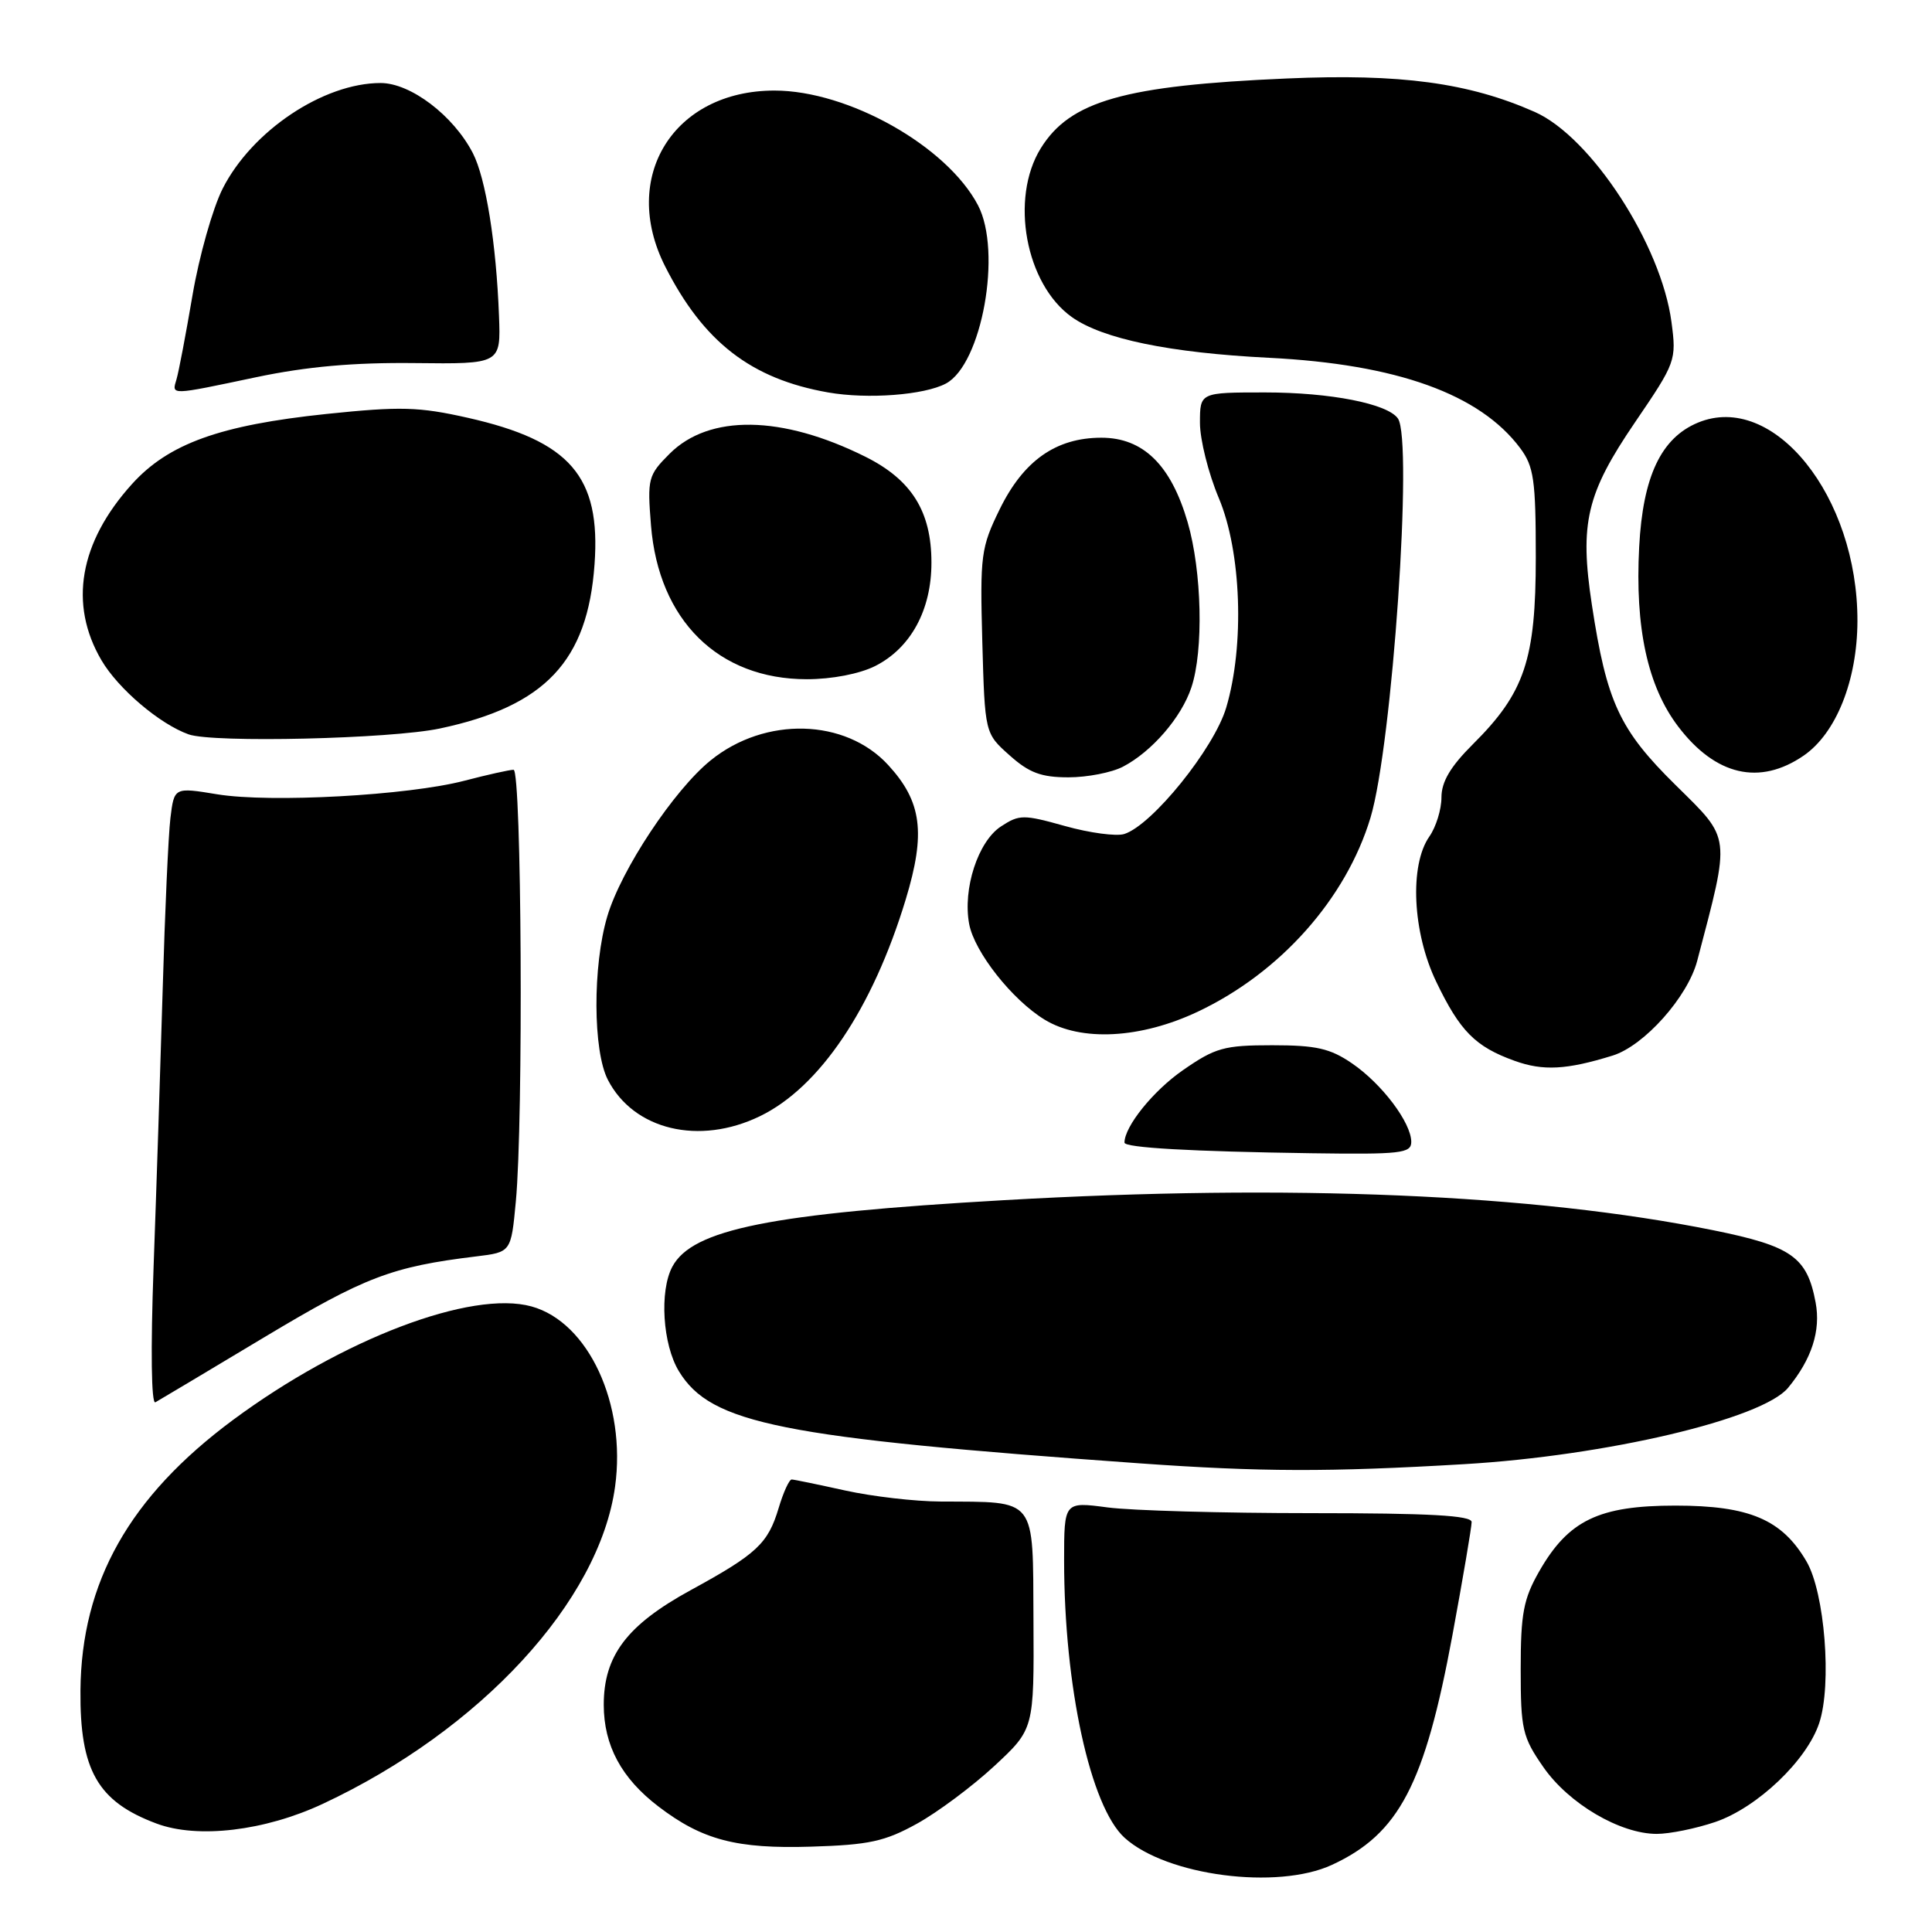 <?xml version="1.0" encoding="UTF-8" standalone="no"?>
<!DOCTYPE svg PUBLIC "-//W3C//DTD SVG 1.1//EN" "http://www.w3.org/Graphics/SVG/1.1/DTD/svg11.dtd" >
<svg xmlns="http://www.w3.org/2000/svg" xmlns:xlink="http://www.w3.org/1999/xlink" version="1.1" viewBox="0 0 256 256">
 <g >
 <path fill="currentColor"
d=" M 176.50 247.10 C 185.38 242.99 188.79 236.47 192.46 216.64 C 193.86 209.06 195.00 202.33 195.00 201.68 C 195.00 200.81 189.45 200.50 173.75 200.50 C 162.06 200.50 149.91 200.16 146.75 199.74 C 141.00 198.98 141.00 198.98 141.00 206.77 C 141.00 223.45 144.48 239.41 149.02 243.52 C 154.58 248.55 169.25 250.46 176.50 247.10 Z  M 121.50 241.65 C 124.25 240.13 128.87 236.68 131.76 234.00 C 137.02 229.11 137.02 229.11 136.94 214.67 C 136.85 198.21 137.50 199.04 124.62 198.96 C 121.26 198.95 115.58 198.29 112.00 197.50 C 108.42 196.71 105.23 196.05 104.91 196.04 C 104.58 196.02 103.80 197.73 103.17 199.84 C 101.76 204.54 100.28 205.92 91.49 210.72 C 83.07 215.33 80.00 219.38 80.00 225.90 C 80.01 231.29 82.34 235.63 87.26 239.38 C 93.06 243.81 97.61 245.00 107.50 244.69 C 115.15 244.46 117.25 244.00 121.50 241.65 Z  M 42.77 239.02 C 63.70 229.23 79.41 212.17 81.50 196.99 C 83.01 186.05 77.97 175.19 70.43 173.11 C 62.46 170.91 45.37 177.41 30.86 188.16 C 17.15 198.33 10.78 209.63 10.66 224.00 C 10.57 234.57 12.94 238.72 20.74 241.63 C 26.19 243.67 35.10 242.61 42.77 239.02 Z  M 227.29 241.42 C 232.85 239.52 239.43 233.26 241.06 228.30 C 242.75 223.20 241.79 211.03 239.37 206.90 C 236.13 201.34 231.80 199.50 222.00 199.50 C 211.86 199.50 207.83 201.44 203.96 208.20 C 201.87 211.86 201.50 213.79 201.50 221.16 C 201.50 229.17 201.73 230.16 204.51 234.16 C 207.87 239.00 214.68 243.00 219.53 243.00 C 221.24 243.00 224.73 242.29 227.29 241.42 Z  M 194.00 194.01 C 212.82 192.90 233.51 188.03 236.93 183.89 C 240.06 180.10 241.28 176.32 240.58 172.59 C 239.45 166.55 237.42 165.12 227.00 163.01 C 203.22 158.22 171.04 156.85 133.00 159.03 C 102.13 160.80 91.74 162.88 89.09 167.84 C 87.36 171.07 87.80 178.16 89.96 181.70 C 94.20 188.66 103.40 190.50 151.00 193.90 C 167.02 195.04 176.09 195.07 194.00 194.01 Z  M 35.04 177.18 C 48.35 169.20 51.91 167.84 63.11 166.48 C 67.72 165.92 67.72 165.92 68.35 159.21 C 69.37 148.44 69.12 102.00 68.05 102.00 C 67.53 102.00 64.60 102.65 61.54 103.45 C 54.06 105.40 35.83 106.40 28.79 105.25 C 23.08 104.31 23.08 104.31 22.58 108.41 C 22.31 110.66 21.85 120.83 21.56 131.00 C 21.26 141.18 20.72 157.78 20.35 167.91 C 19.95 178.89 20.05 186.11 20.59 185.81 C 21.09 185.53 27.59 181.65 35.04 177.18 Z  M 187.00 151.31 C 187.00 148.77 183.12 143.62 179.16 140.91 C 176.26 138.92 174.41 138.50 168.57 138.50 C 162.20 138.50 161.03 138.83 156.75 141.80 C 152.81 144.53 149.00 149.26 149.00 151.40 C 149.00 152.08 157.86 152.58 173.75 152.81 C 185.59 152.98 187.00 152.82 187.00 151.31 Z  M 100.68 147.91 C 108.60 144.08 115.62 133.66 120.01 119.19 C 122.69 110.37 122.15 106.22 117.69 101.37 C 112.02 95.19 101.39 94.91 94.18 100.74 C 89.31 104.67 82.30 115.24 80.47 121.42 C 78.52 127.98 78.56 139.25 80.55 143.09 C 83.98 149.73 92.64 151.80 100.68 147.91 Z  M 213.68 139.87 C 217.85 138.58 223.63 132.11 224.89 127.31 C 229.32 110.45 229.43 111.33 222.04 104.04 C 214.58 96.69 212.90 93.06 210.93 80.13 C 209.29 69.33 210.21 65.41 216.64 55.97 C 222.06 48.02 222.15 47.75 221.48 42.68 C 220.12 32.40 210.83 18.14 203.36 14.83 C 194.61 10.96 185.57 9.74 170.50 10.40 C 148.97 11.33 141.79 13.37 137.90 19.66 C 133.80 26.30 135.89 37.65 142.02 42.01 C 146.09 44.91 154.97 46.75 168.15 47.41 C 185.10 48.26 196.09 52.22 201.44 59.39 C 203.24 61.81 203.50 63.60 203.50 73.83 C 203.50 87.42 202.03 91.79 195.15 98.63 C 192.19 101.58 191.00 103.59 191.00 105.66 C 191.00 107.25 190.28 109.58 189.40 110.84 C 186.74 114.64 187.16 123.55 190.31 130.09 C 193.46 136.65 195.49 138.69 200.68 140.56 C 204.47 141.93 207.58 141.76 213.68 139.87 Z  M 158.74 134.04 C 169.65 128.88 178.36 119.08 181.60 108.34 C 184.48 98.75 187.26 58.35 185.23 55.45 C 183.86 53.49 176.28 52.00 167.63 52.00 C 159.00 52.00 159.00 52.00 159.00 56.03 C 159.00 58.25 160.12 62.73 161.50 66.00 C 164.49 73.10 164.93 85.52 162.48 93.76 C 160.88 99.16 152.67 109.34 148.97 110.51 C 147.92 110.84 144.39 110.37 141.14 109.46 C 135.60 107.91 135.07 107.91 132.63 109.51 C 129.59 111.50 127.55 117.78 128.42 122.44 C 129.12 126.15 134.12 132.49 138.42 135.11 C 143.23 138.05 151.16 137.63 158.74 134.04 Z  M 148.80 101.59 C 152.63 99.59 156.54 95.07 157.86 91.10 C 159.50 86.21 159.26 75.71 157.37 69.20 C 155.16 61.61 151.48 58.00 145.94 58.00 C 139.93 58.00 135.62 61.03 132.46 67.49 C 129.98 72.56 129.85 73.57 130.16 85.02 C 130.50 97.17 130.50 97.17 133.77 100.08 C 136.36 102.40 137.97 103.00 141.57 103.00 C 144.06 103.00 147.31 102.37 148.80 101.59 Z  M 239.00 100.12 C 243.30 97.16 246.09 90.17 246.12 82.32 C 246.17 65.77 235.00 51.86 224.99 56.00 C 220.10 58.03 217.69 63.13 217.20 72.46 C 216.63 83.19 218.32 90.95 222.37 96.27 C 227.32 102.78 233.16 104.13 239.00 100.12 Z  M 58.28 96.53 C 72.24 93.57 77.87 87.60 78.78 74.77 C 79.62 63.13 75.55 58.42 61.99 55.36 C 55.50 53.90 53.08 53.83 43.27 54.85 C 29.15 56.33 22.33 58.78 17.48 64.15 C 10.51 71.87 9.09 80.06 13.44 87.48 C 15.65 91.26 21.17 95.95 25.00 97.31 C 28.25 98.46 51.76 97.91 58.28 96.53 Z  M 115.97 88.25 C 120.68 85.87 123.43 80.82 123.42 74.54 C 123.42 67.77 120.80 63.58 114.67 60.52 C 103.61 55.01 93.98 54.86 88.72 60.13 C 85.88 62.97 85.76 63.42 86.26 69.61 C 87.27 82.19 95.18 90.00 106.91 90.00 C 110.24 90.00 113.90 89.29 115.97 88.25 Z  M 125.34 50.82 C 130.11 48.27 132.80 33.33 129.59 27.20 C 125.48 19.37 112.42 12.00 102.62 12.00 C 89.26 12.00 82.14 23.45 88.13 35.29 C 93.21 45.32 99.53 50.21 109.73 52.00 C 114.97 52.92 122.47 52.35 125.34 50.82 Z  M 34.00 49.97 C 40.68 48.57 46.90 48.02 54.93 48.11 C 66.36 48.24 66.36 48.24 66.12 41.87 C 65.76 32.25 64.37 23.61 62.65 20.28 C 60.07 15.30 54.41 11.00 50.43 11.00 C 42.86 11.00 33.39 17.33 29.51 24.98 C 28.19 27.58 26.39 33.94 25.51 39.11 C 24.63 44.27 23.68 49.29 23.39 50.25 C 22.75 52.40 22.43 52.41 34.00 49.97 Z "/>
</g>
</svg>